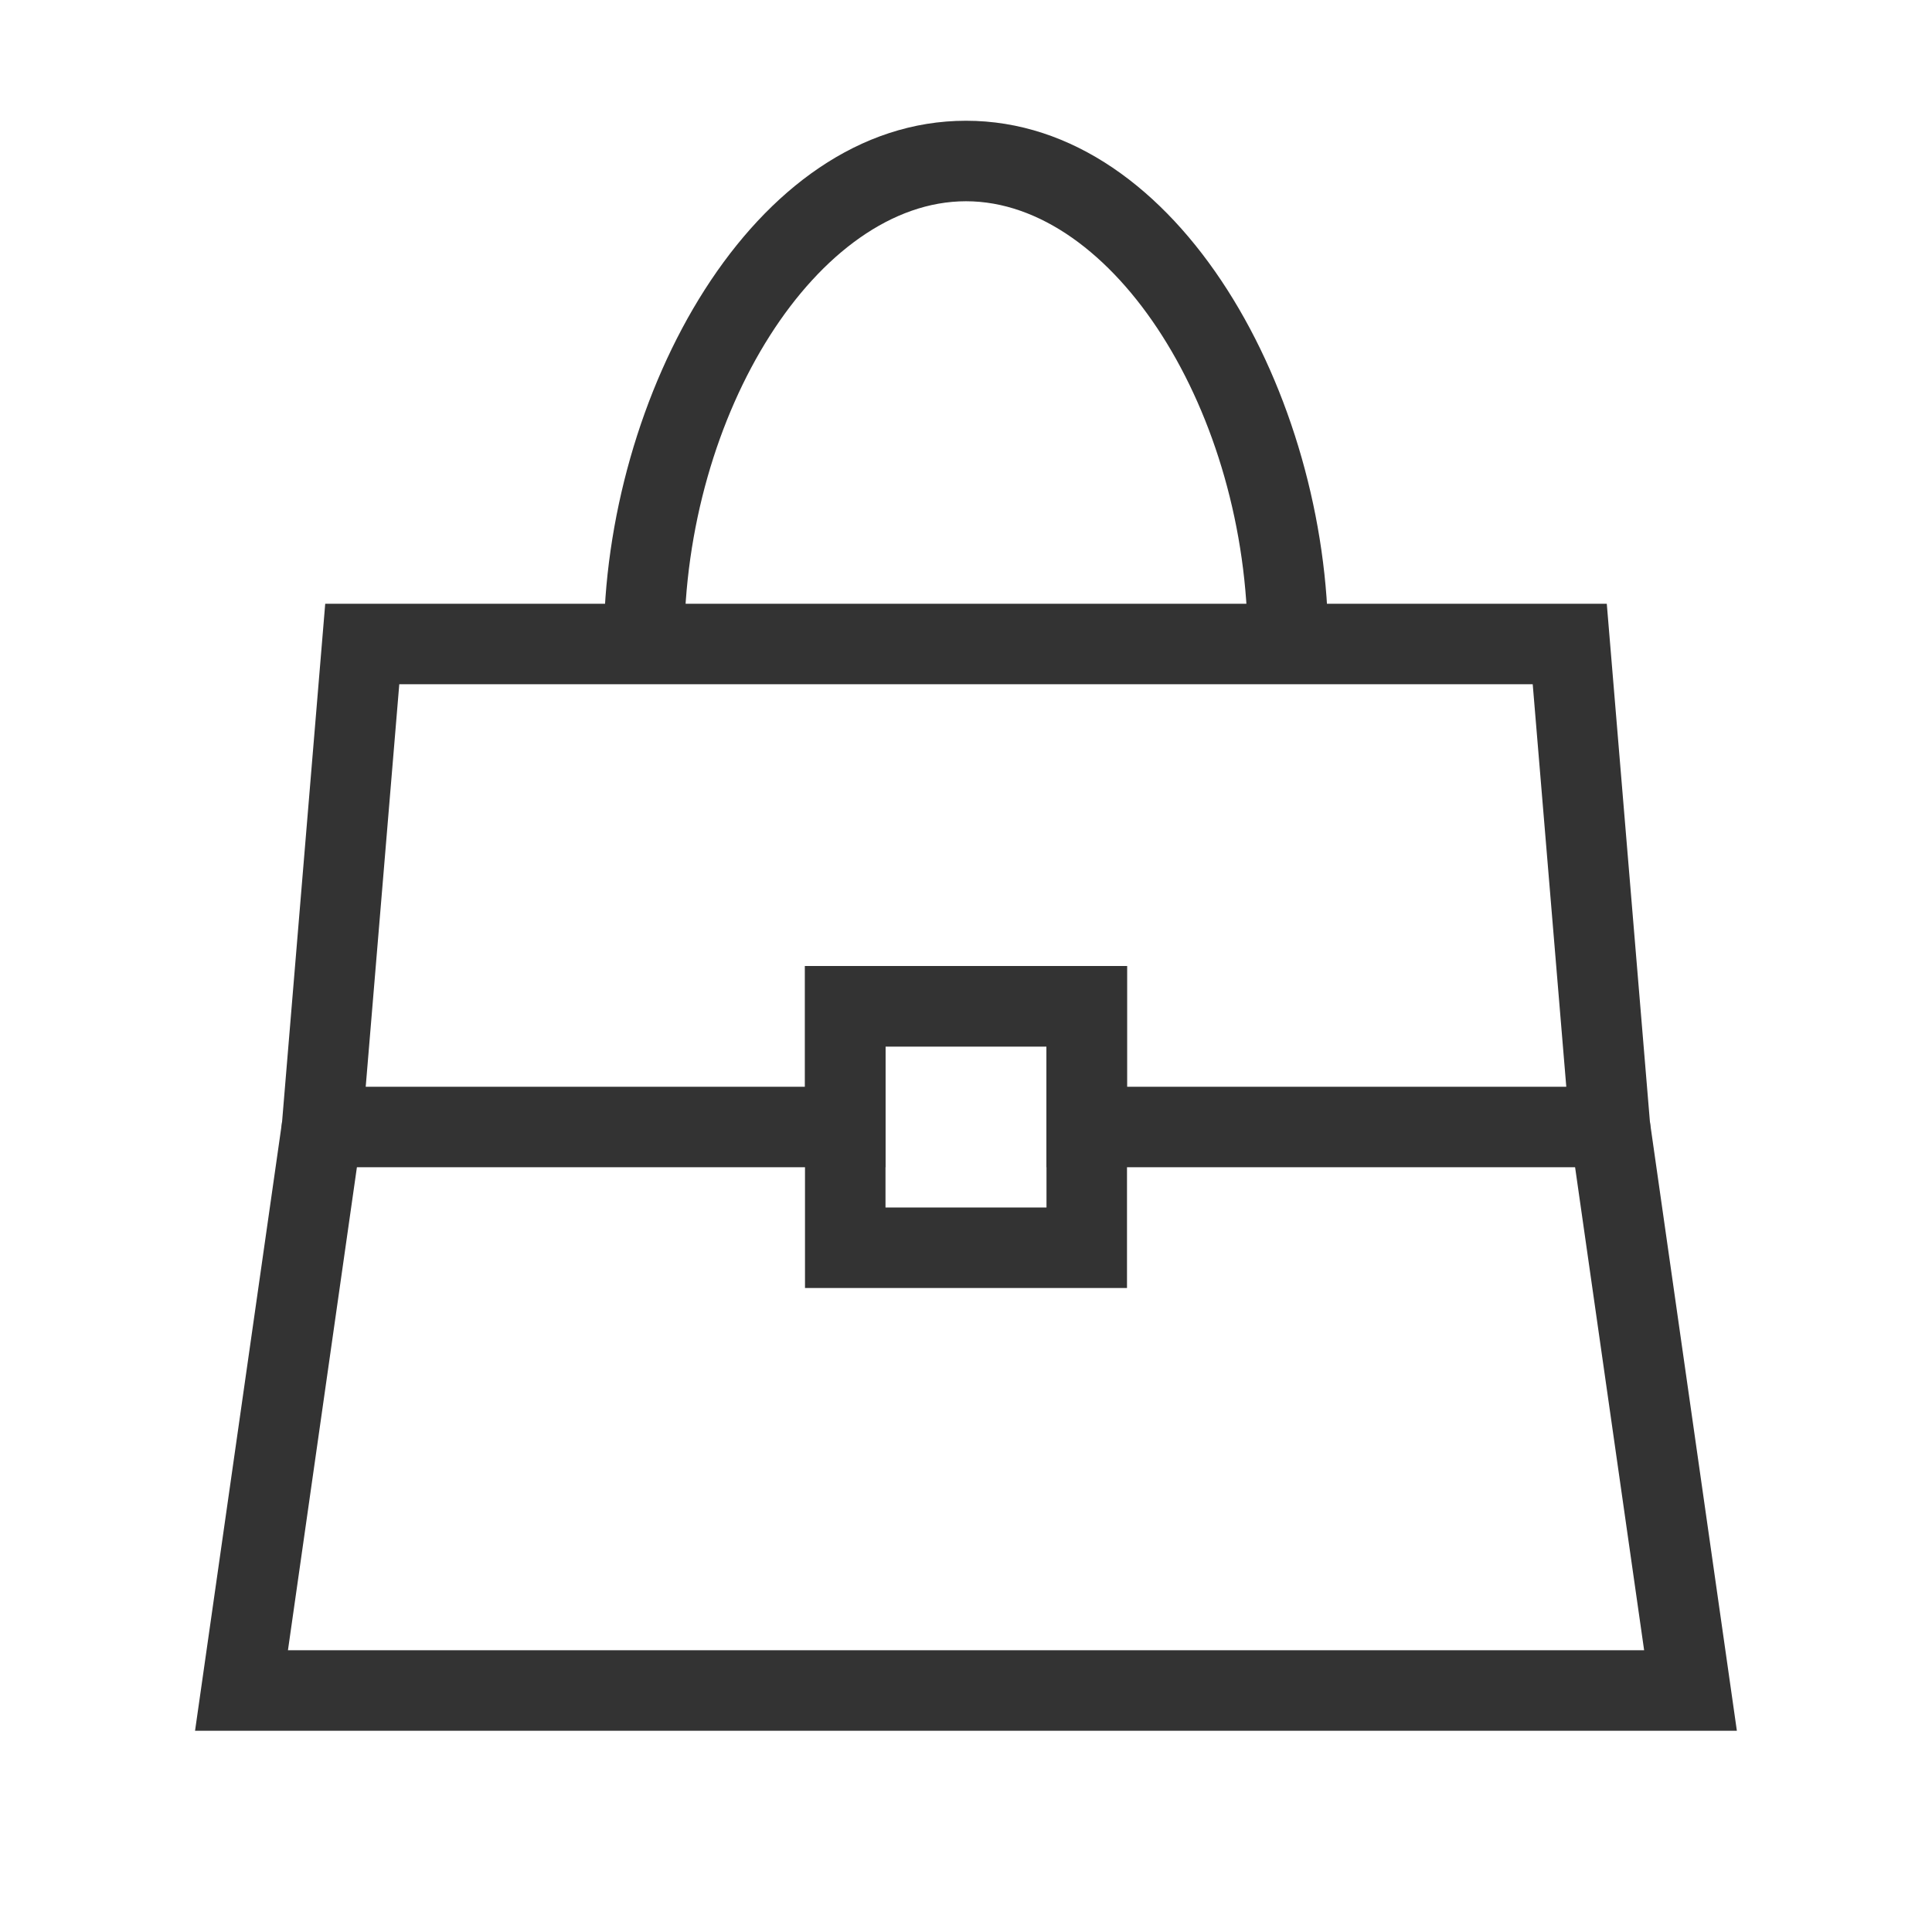 <?xml version="1.0" encoding="iso-8859-1"?>
<svg version="1.1" id="&#x56FE;&#x5C42;_1" xmlns="http://www.w3.org/2000/svg" xmlns:xlink="http://www.w3.org/1999/xlink" x="0px"
	 y="0px" viewBox="0 0 24 24" style="enable-background:new 0 0 24 24;" xml:space="preserve">
<path style="fill:#333333;" d="M16.5,8h-1c0-2.878-1.668-5.5-3.5-5.5c-1.832,0-3.5,2.622-3.5,5.5h-1c0-3.074,1.848-6.5,4.5-6.5
	C14.652,1.5,16.5,4.926,16.5,8z"/>
<path style="fill:#333333;" d="M20.543,14.5H13V13h-2v1.5H3.457l0.583-7h15.92L20.543,14.5z M14,13.5h5.457l-0.417-5H4.96l-0.417,5
	H10V12h4V13.5z"/>
<polygon style="fill:#333333;" points="21.576,21.5 2.423,21.5 3.505,13.93 4.495,14.07 3.577,20.5 20.424,20.5 19.505,14.07 
	20.495,13.93 "/>
<path style="fill:#333333;" d="M14,16h-4v-4h4V16z M11,15h2v-2h-2V15z"/>
</svg>






